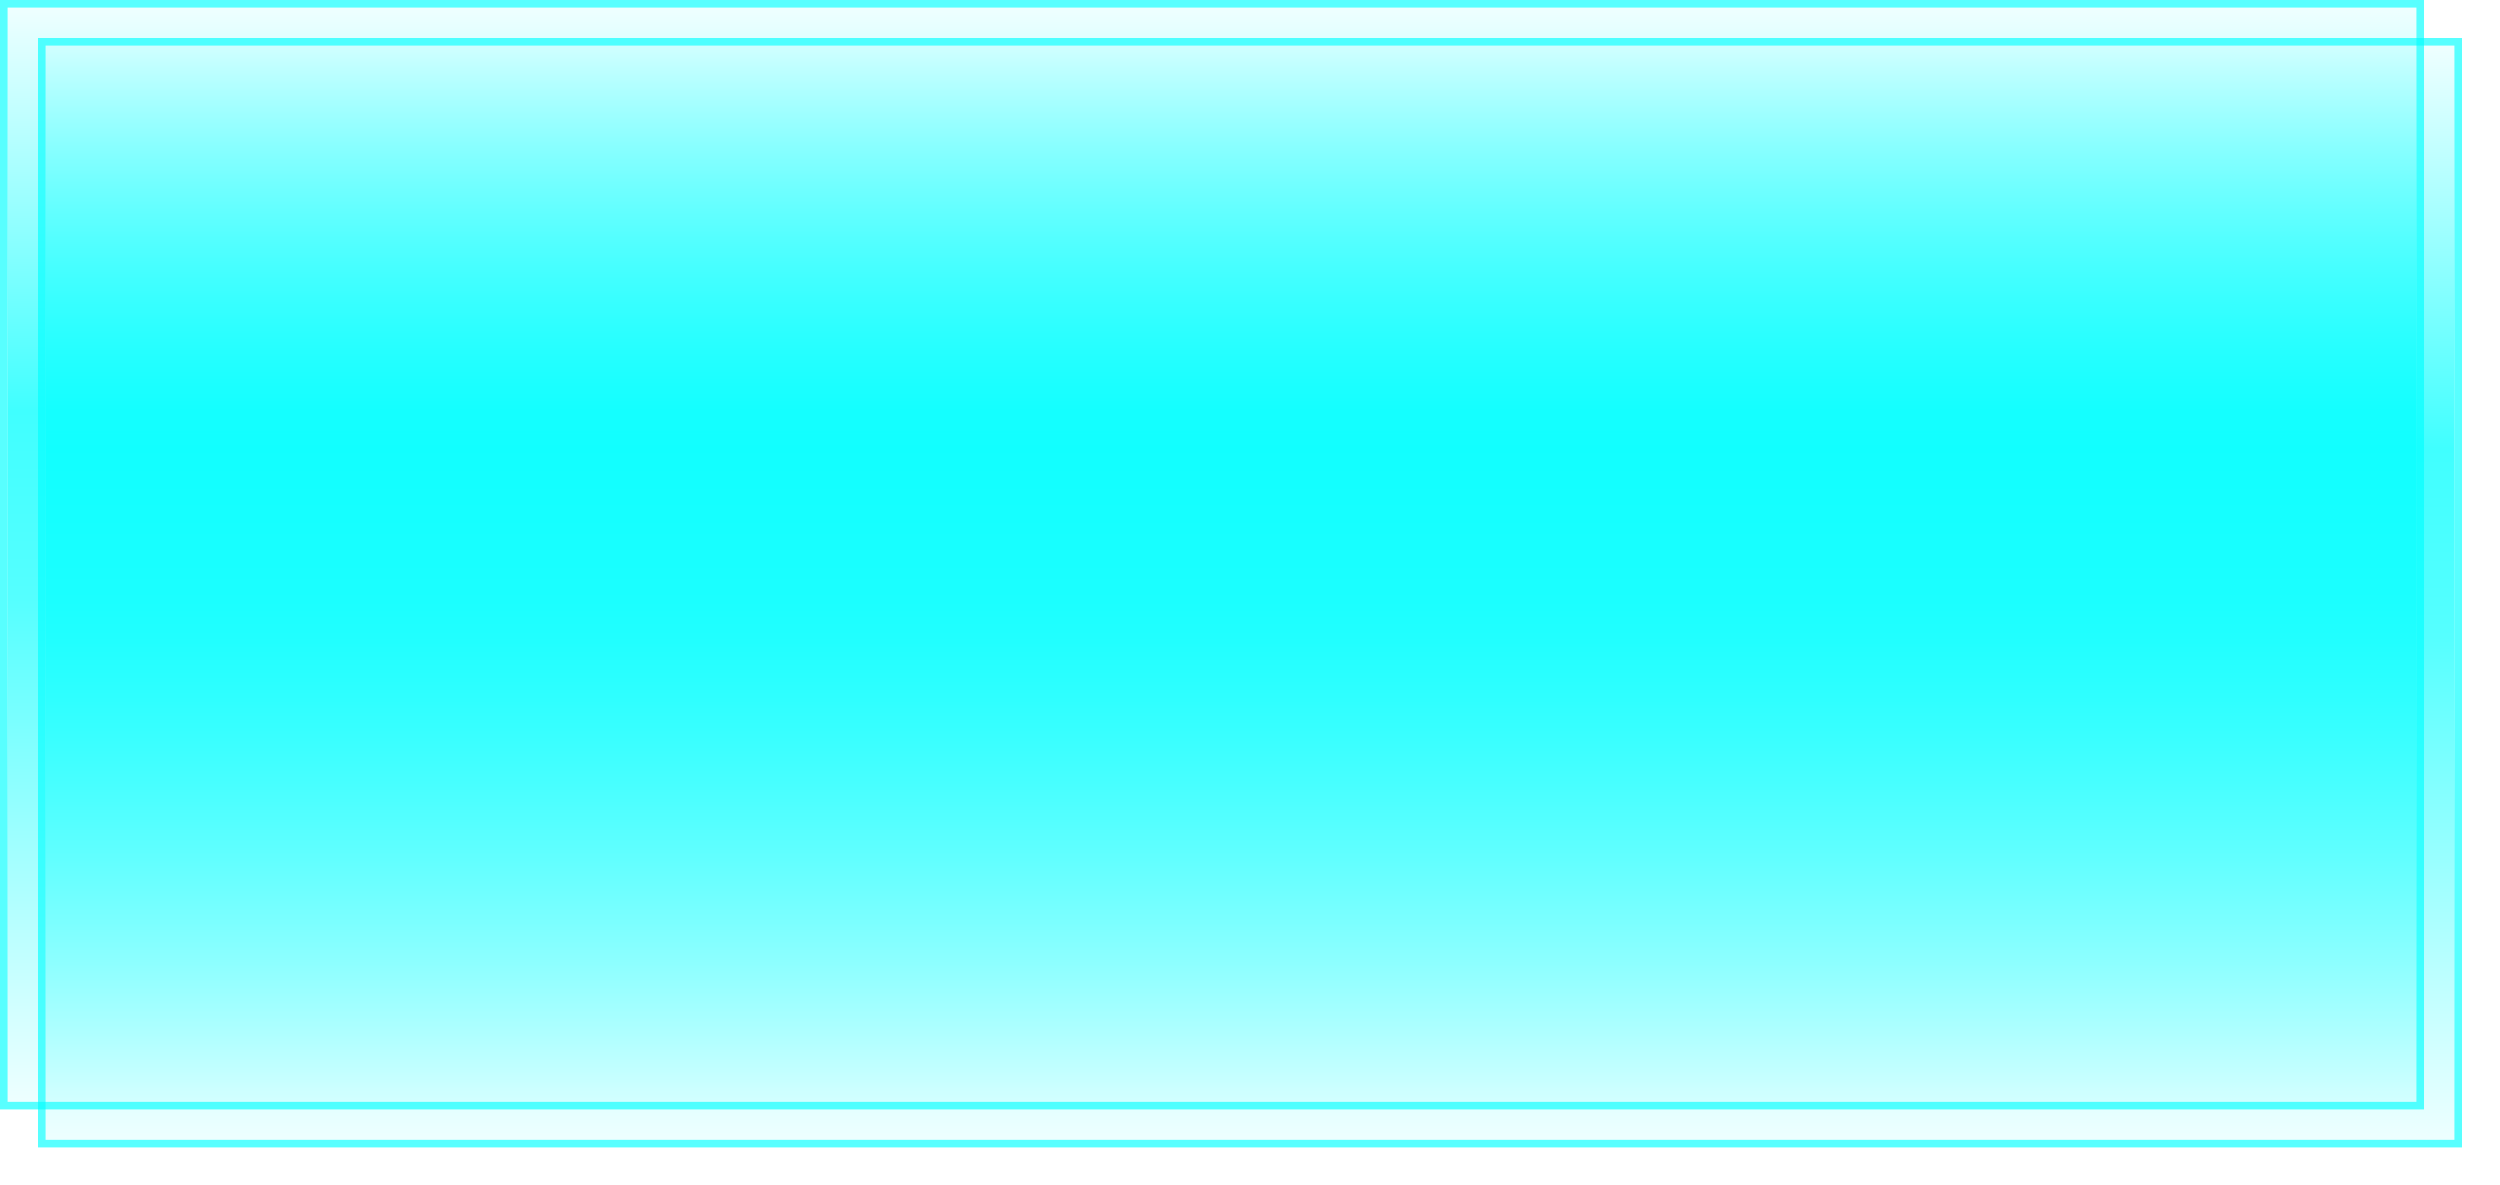 ﻿<?xml version="1.0" encoding="utf-8"?>
<svg version="1.1" xmlns:xlink="http://www.w3.org/1999/xlink" width="329px" height="156px" xmlns="http://www.w3.org/2000/svg">
  <defs>
    <linearGradient gradientUnits="userSpaceOnUse" x1="1329.5" y1="333" x2="1329.5" y2="479" id="LinearGradient921">
      <stop id="Stop922" stop-color="#00ffff" stop-opacity="0.051" offset="0" />
      <stop id="Stop923" stop-color="#00ffff" stop-opacity="0.749" offset="0.37" />
      <stop id="Stop924" stop-color="#00ffff" stop-opacity="0.667" offset="0.54" />
      <stop id="Stop925" stop-color="#00ffff" stop-opacity="0.059" offset="1" />
    </linearGradient>
    <filter x="1170px" y="333px" width="329px" height="156px" filterUnits="userSpaceOnUse" id="filter926">
      <feOffset dx="5" dy="5" in="SourceAlpha" result="shadowOffsetInner" />
      <feGaussianBlur stdDeviation="2.5" in="shadowOffsetInner" result="shadowGaussian" />
      <feComposite in2="shadowGaussian" operator="atop" in="SourceAlpha" result="shadowComposite" />
      <feColorMatrix type="matrix" values="0 0 0 0 0  0 0 0 0 1  0 0 0 0 1  0 0 0 1 0  " in="shadowComposite" />
    </filter>
    <g id="widget927">
      <path d="M 1171 334  L 1488 334  L 1488 478  L 1171 478  L 1171 334  Z " fill-rule="nonzero" fill="url(#LinearGradient921)" stroke="none" />
      <path d="M 1170.5 333.5  L 1488.5 333.5  L 1488.5 478.5  L 1170.5 478.5  L 1170.5 333.5  Z " stroke-width="1" stroke="#00ffff" fill="none" stroke-opacity="0.655" />
    </g>
  </defs>
  <g transform="matrix(1 0 0 1 -1170 -333 )">
    <use xlink:href="#widget927" filter="url(#filter926)" />
    <use xlink:href="#widget927" />
  </g>
</svg>